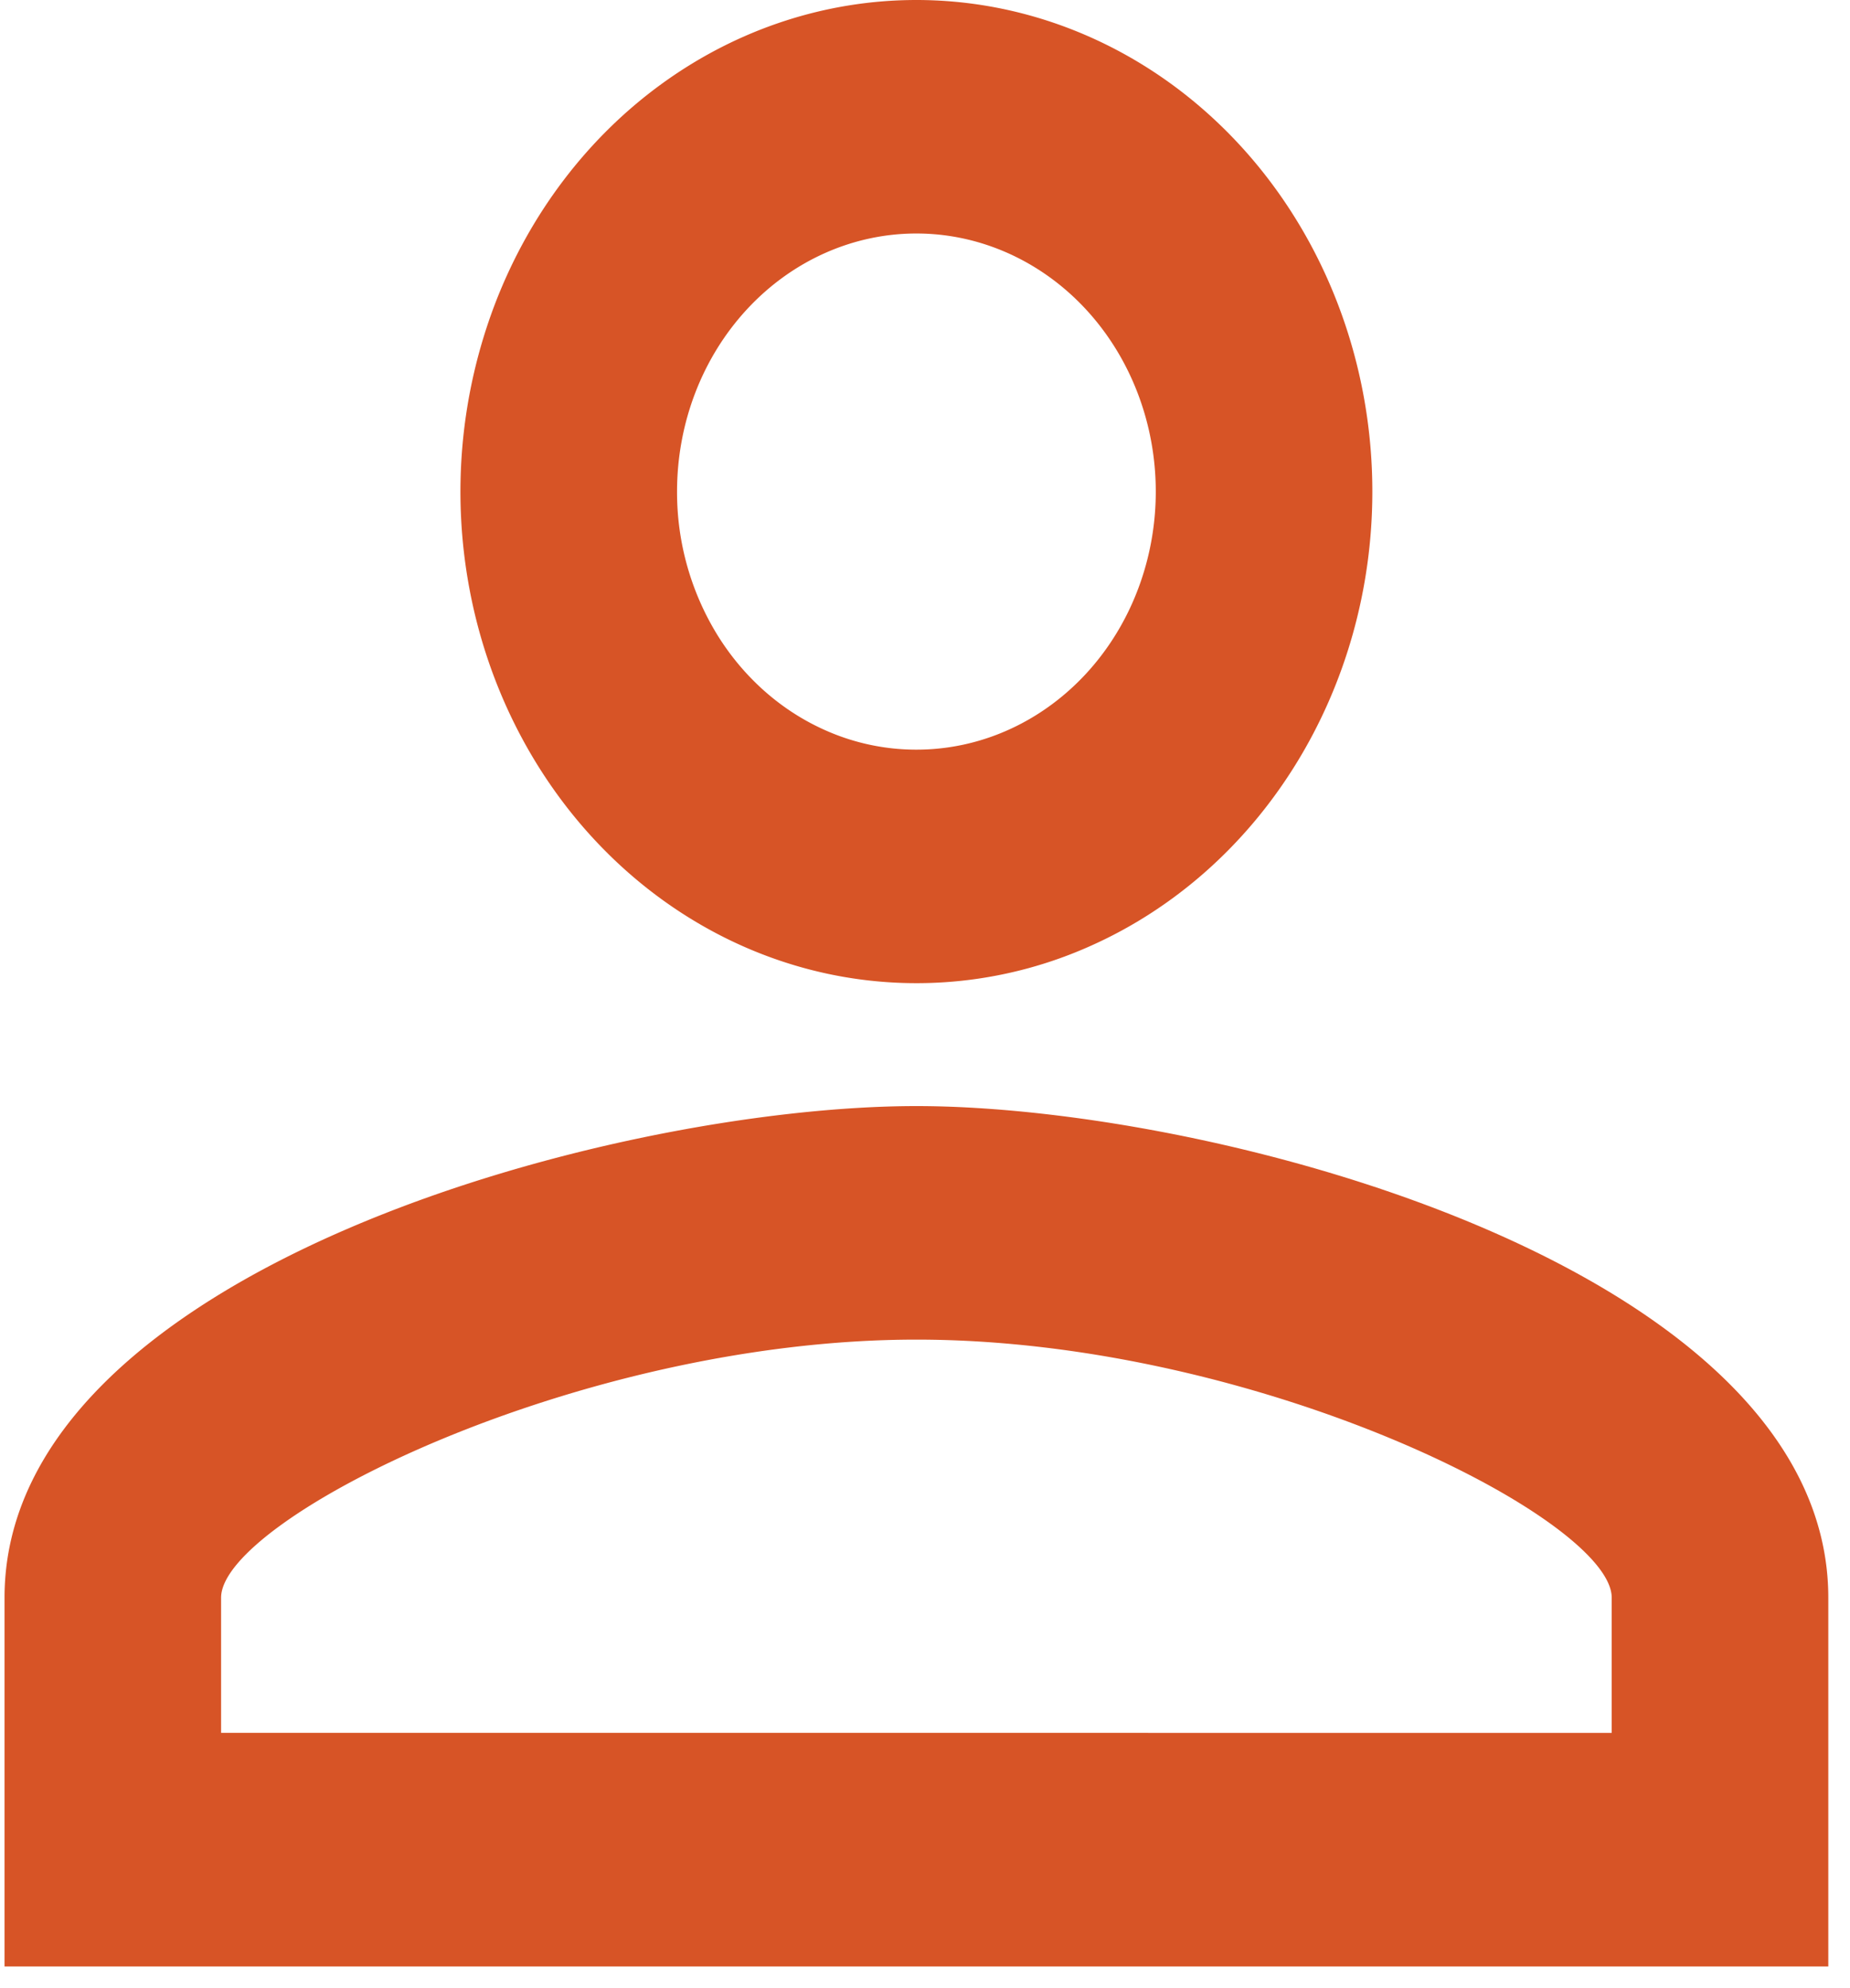 <svg width="67" height="72" viewBox="0 0 67 72" fill="none" xmlns="http://www.w3.org/2000/svg">
    <path d="M33.189 8.458c1.714 0 3.39.549 4.816 1.576 1.426 1.027 2.537 2.487 3.193 4.196.656 1.708.828 3.588.493 5.401-.334 1.814-1.16 3.48-2.372 4.787-1.213 1.307-2.757 2.198-4.439 2.558a8.085 8.085 0 0 1-5.009-.532c-1.584-.707-2.938-1.905-3.89-3.443a9.878 9.878 0 0 1-1.461-5.194c0-2.48.913-4.857 2.539-6.61 1.626-1.754 3.83-2.739 6.13-2.739zm0 40.067c12.384 0 25.181 6.5 25.181 9.349v4.896H8.007v-4.897c0-2.849 12.921-9.348 25.182-9.348zm0-48.525c-3.266 0-6.459 1.044-9.174 3.001-2.716 1.957-4.832 4.738-6.082 7.992a19.109 19.109 0 0 0-.94 10.288c.638 3.454 2.21 6.627 4.52 9.118 2.31 2.49 5.251 4.186 8.454 4.873a15.4 15.4 0 0 0 9.54-1.013c3.018-1.348 5.597-3.63 7.411-6.559 1.815-2.928 2.783-6.37 2.783-9.893 0-4.722-1.74-9.252-4.836-12.591C41.768 1.876 37.568 0 33.189 0zm0 40.066C22.167 40.066.164 46.032.164 57.873V71.23h66.05V57.874c0-11.842-22.003-17.808-33.025-17.808z" fill="#D75426"/>
</svg>
